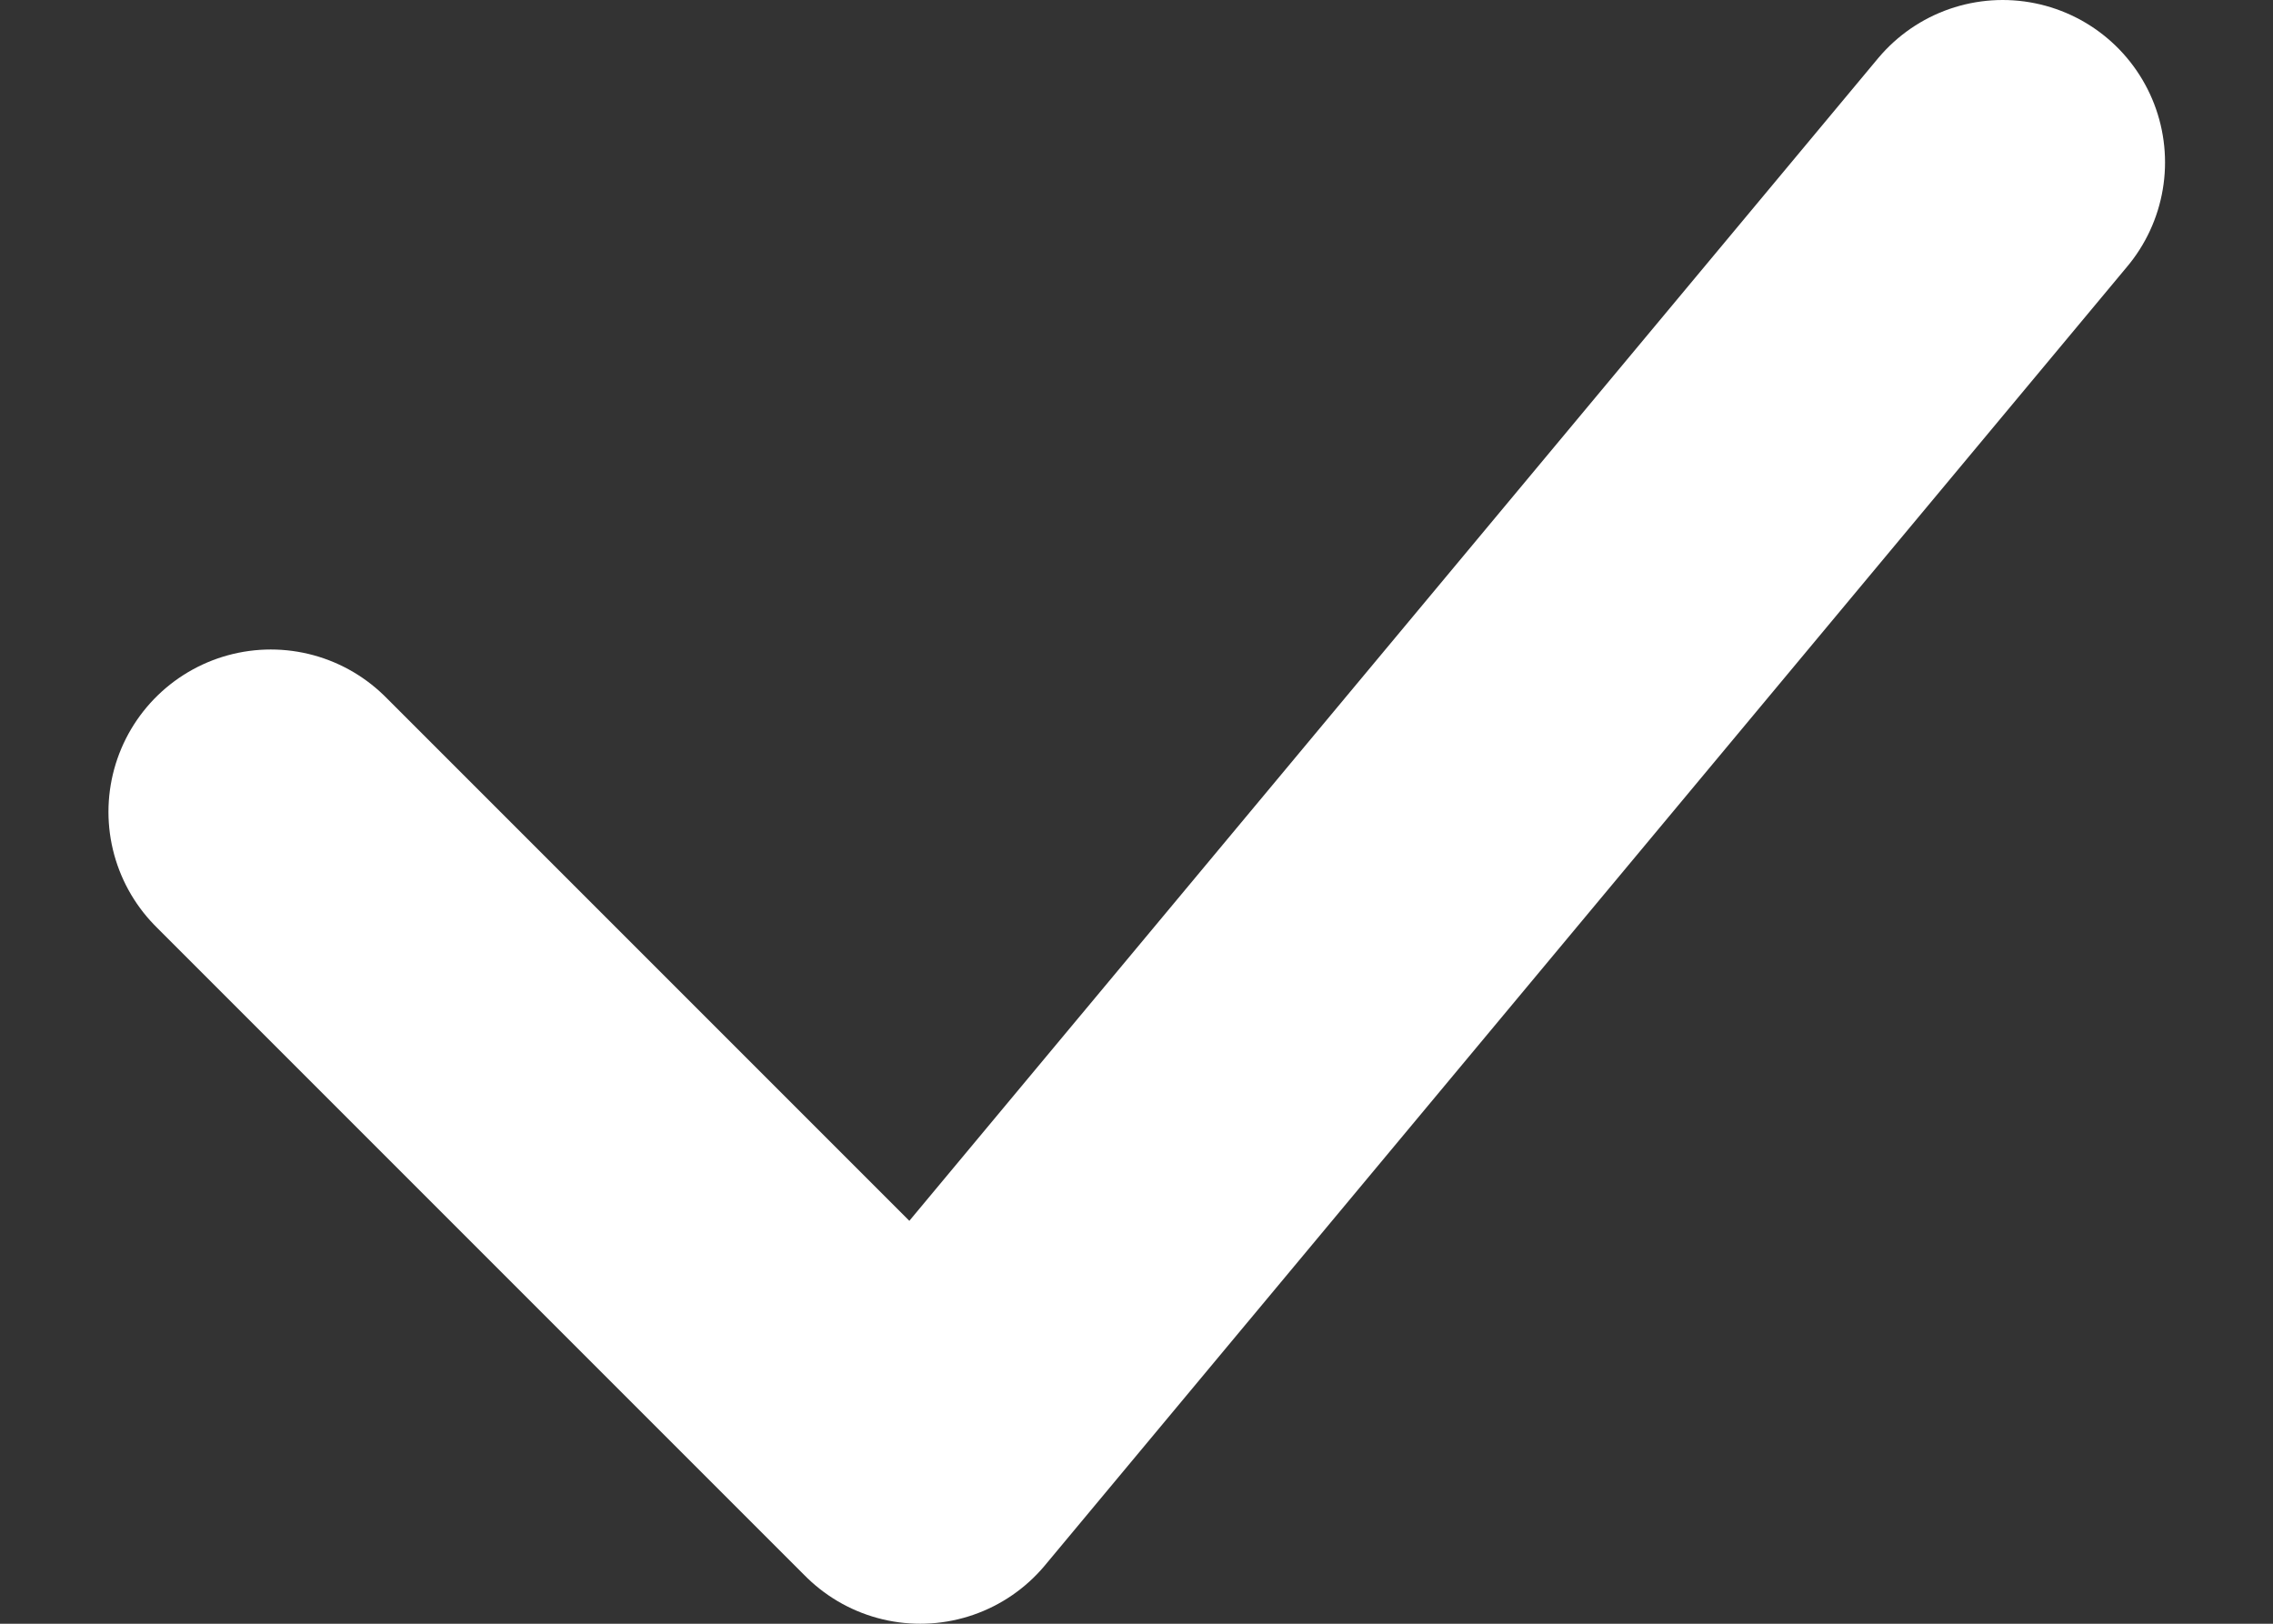 <svg width="14" height="10" viewBox="0 0 14 10" fill="none" xmlns="http://www.w3.org/2000/svg">
<rect x="0" y="0" width="14" height="10" fill="#333333" stroke="none"/>
<path d="M1.668 5L5.668 9L12.335 1" stroke="white" stroke-width="2" stroke-linecap="round" stroke-linejoin="round"/>
</svg>
